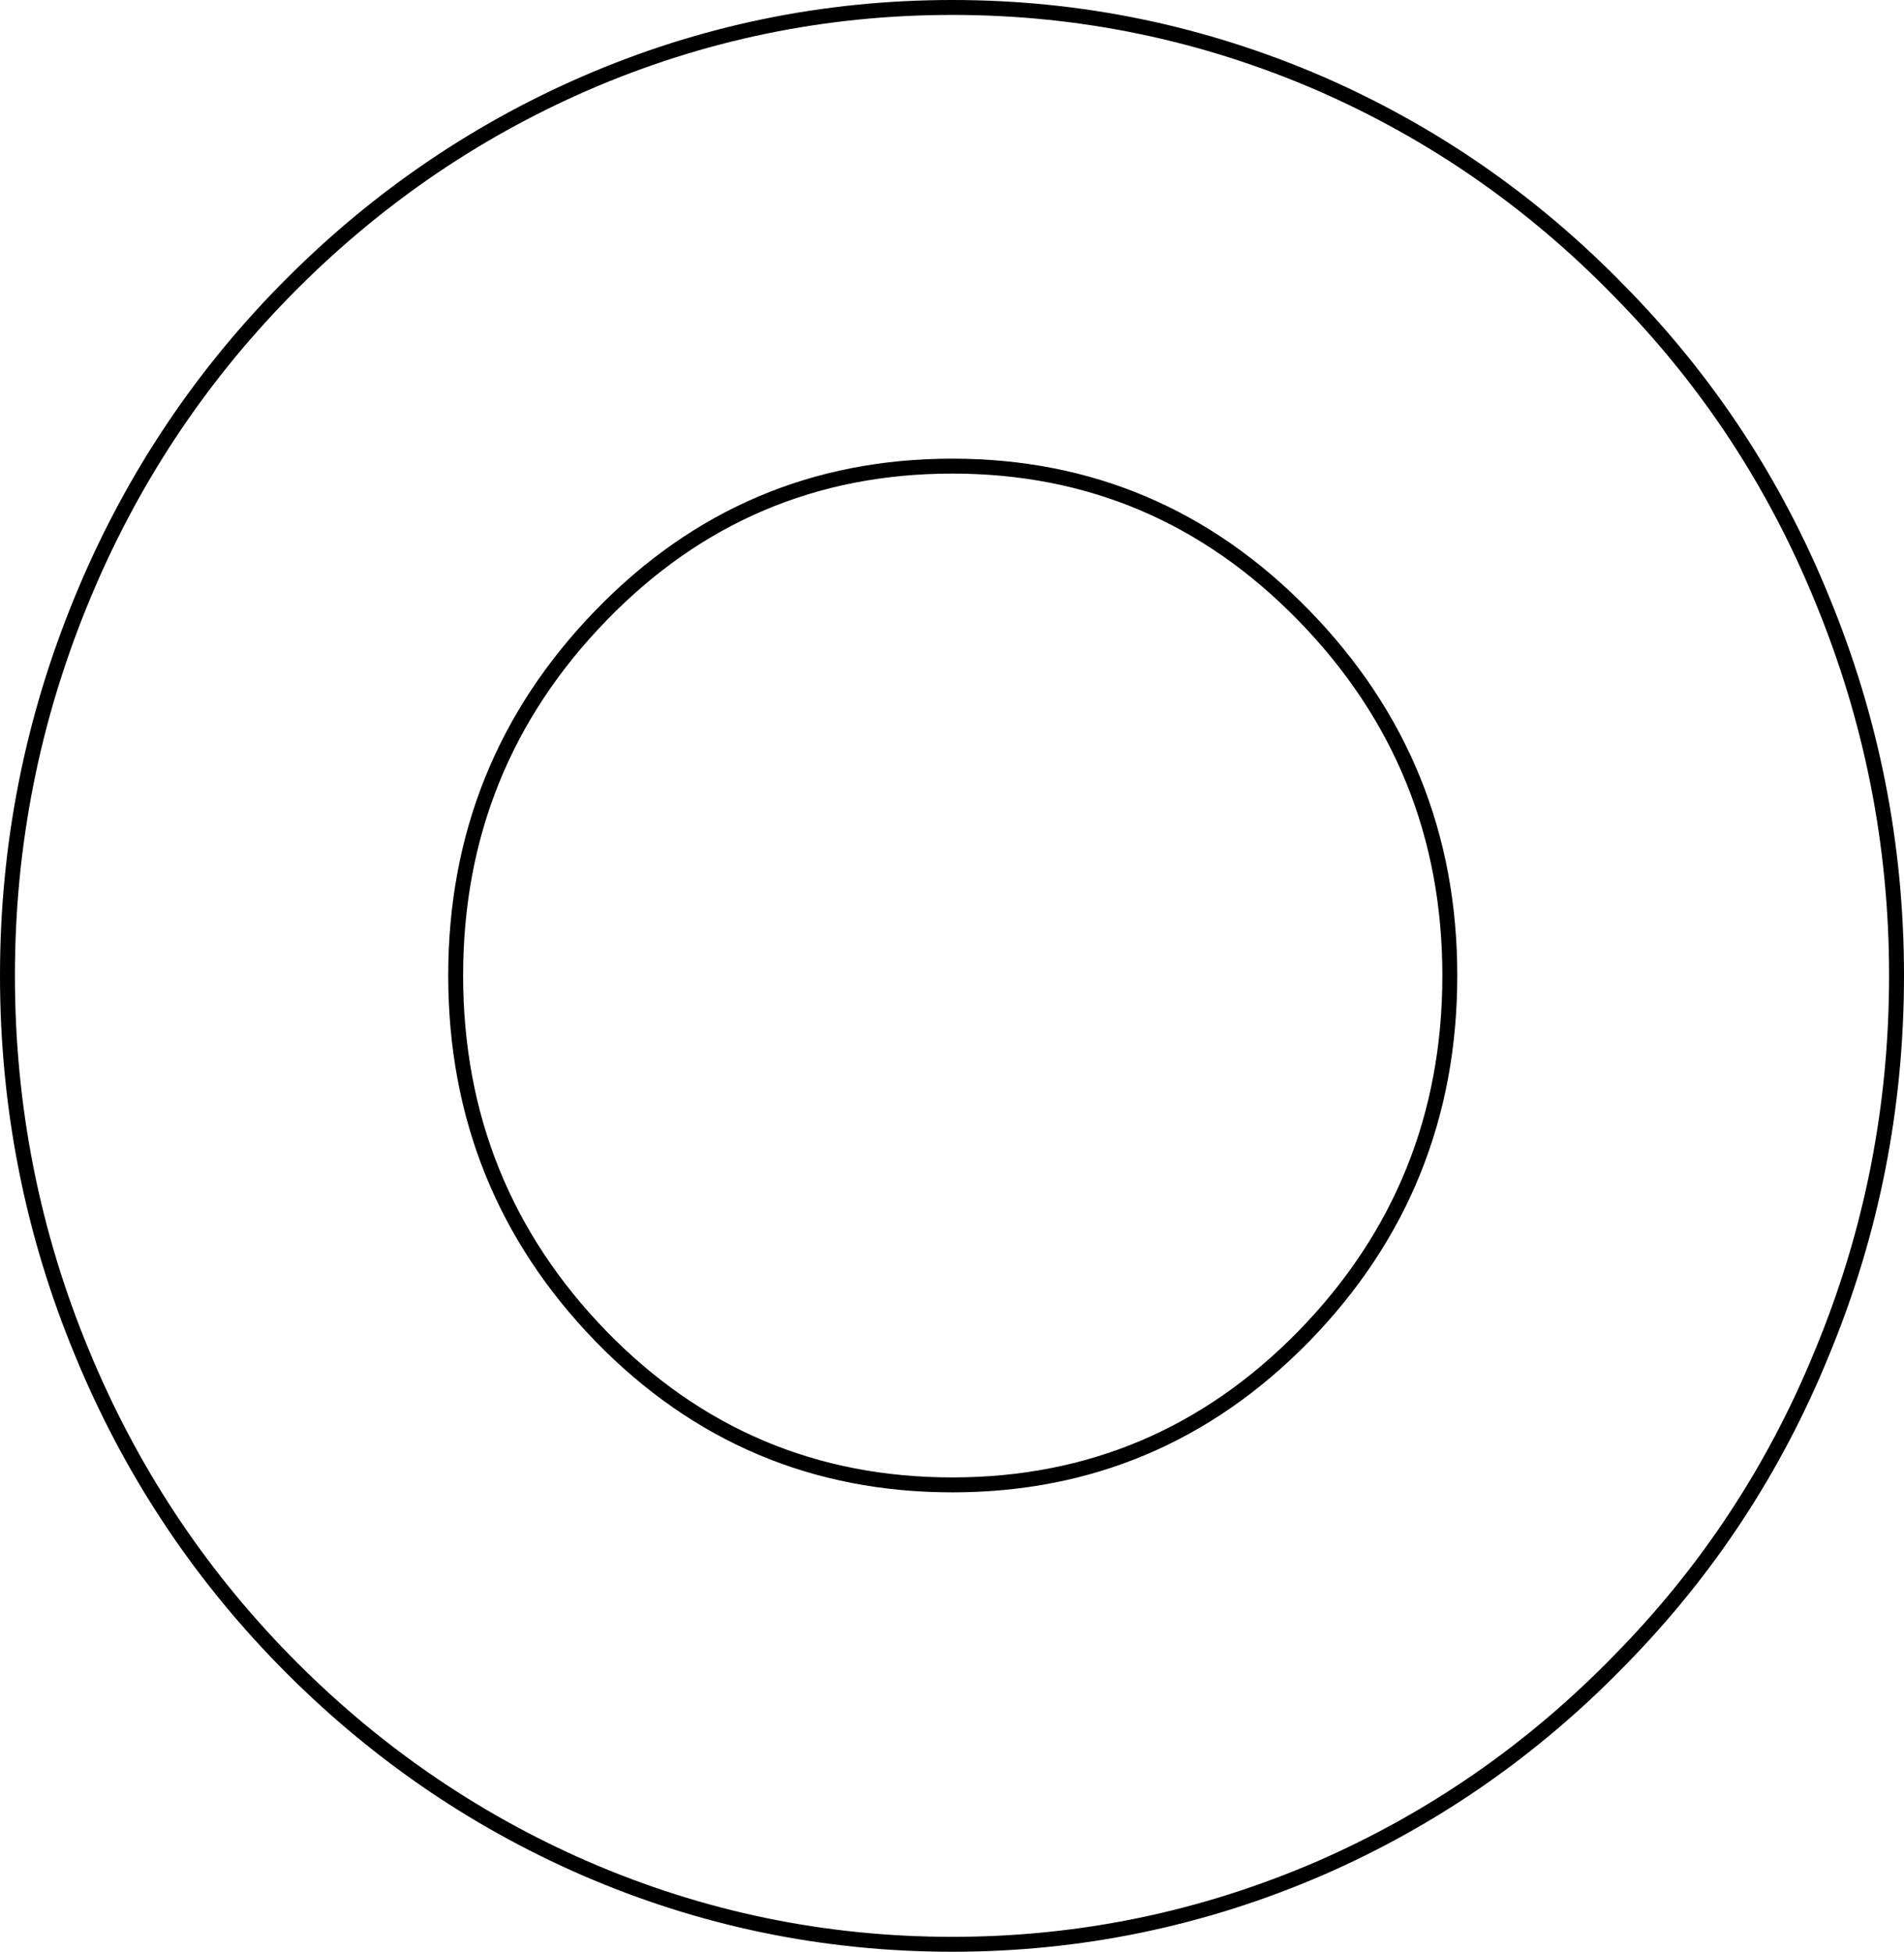 <?xml version="1.0" encoding="UTF-8" standalone="no"?>
<svg xmlns:xlink="http://www.w3.org/1999/xlink" height="130.85px" width="127.65px" xmlns="http://www.w3.org/2000/svg">
  <g transform="matrix(1.0, 0.0, 0.0, 1.0, 63.8, 65.4)">
    <path d="M33.4 0.0 Q33.4 -14.1 23.6 -24.15 13.85 -34.15 0.05 -34.15 -13.8 -34.15 -23.5 -24.15 -33.25 -14.1 -33.25 0.0 -33.25 14.15 -23.5 24.2 -13.8 34.15 0.05 34.15 13.85 34.15 23.6 24.2 33.4 14.15 33.4 0.0 M-44.75 -45.85 Q-35.95 -54.85 -24.6 -59.8 -12.85 -64.9 0.05 -64.9 12.9 -64.9 24.7 -59.8 36.05 -54.85 44.8 -45.85 53.6 -36.9 58.35 -25.25 63.35 -13.15 63.35 0.0 63.35 13.25 58.35 25.3 53.6 36.95 44.8 45.9 36.05 54.9 24.7 59.85 12.9 64.95 0.05 64.95 -12.85 64.95 -24.6 59.85 -35.95 54.9 -44.75 45.9 -53.5 36.95 -58.3 25.3 -63.3 13.25 -63.3 0.0 -63.3 -13.15 -58.3 -25.25 -53.5 -36.9 -44.75 -45.85" fill="#ffffff" fill-opacity="0.0" fill-rule="evenodd" stroke="none"/>
    <path d="M-44.75 -45.85 Q-53.5 -36.9 -58.3 -25.25 -63.3 -13.15 -63.3 0.0 -63.3 13.25 -58.3 25.3 -53.5 36.95 -44.75 45.9 -35.95 54.9 -24.6 59.85 -12.85 64.95 0.05 64.95 12.9 64.95 24.7 59.85 36.05 54.9 44.8 45.9 53.6 36.95 58.35 25.3 63.35 13.25 63.35 0.0 63.35 -13.15 58.35 -25.25 53.6 -36.9 44.8 -45.85 36.05 -54.85 24.7 -59.8 12.9 -64.9 0.05 -64.9 -12.85 -64.9 -24.6 -59.8 -35.95 -54.85 -44.75 -45.85 M33.4 0.0 Q33.4 14.15 23.6 24.2 13.85 34.15 0.05 34.15 -13.8 34.15 -23.5 24.2 -33.25 14.15 -33.25 0.0 -33.25 -14.1 -23.5 -24.15 -13.8 -34.15 0.05 -34.15 13.85 -34.15 23.6 -24.15 33.4 -14.1 33.4 0.0" fill="none" stroke="#000000" stroke-linecap="butt" stroke-linejoin="miter-clip" stroke-miterlimit="4.0" stroke-width="1.0"/>
  </g>
</svg>
